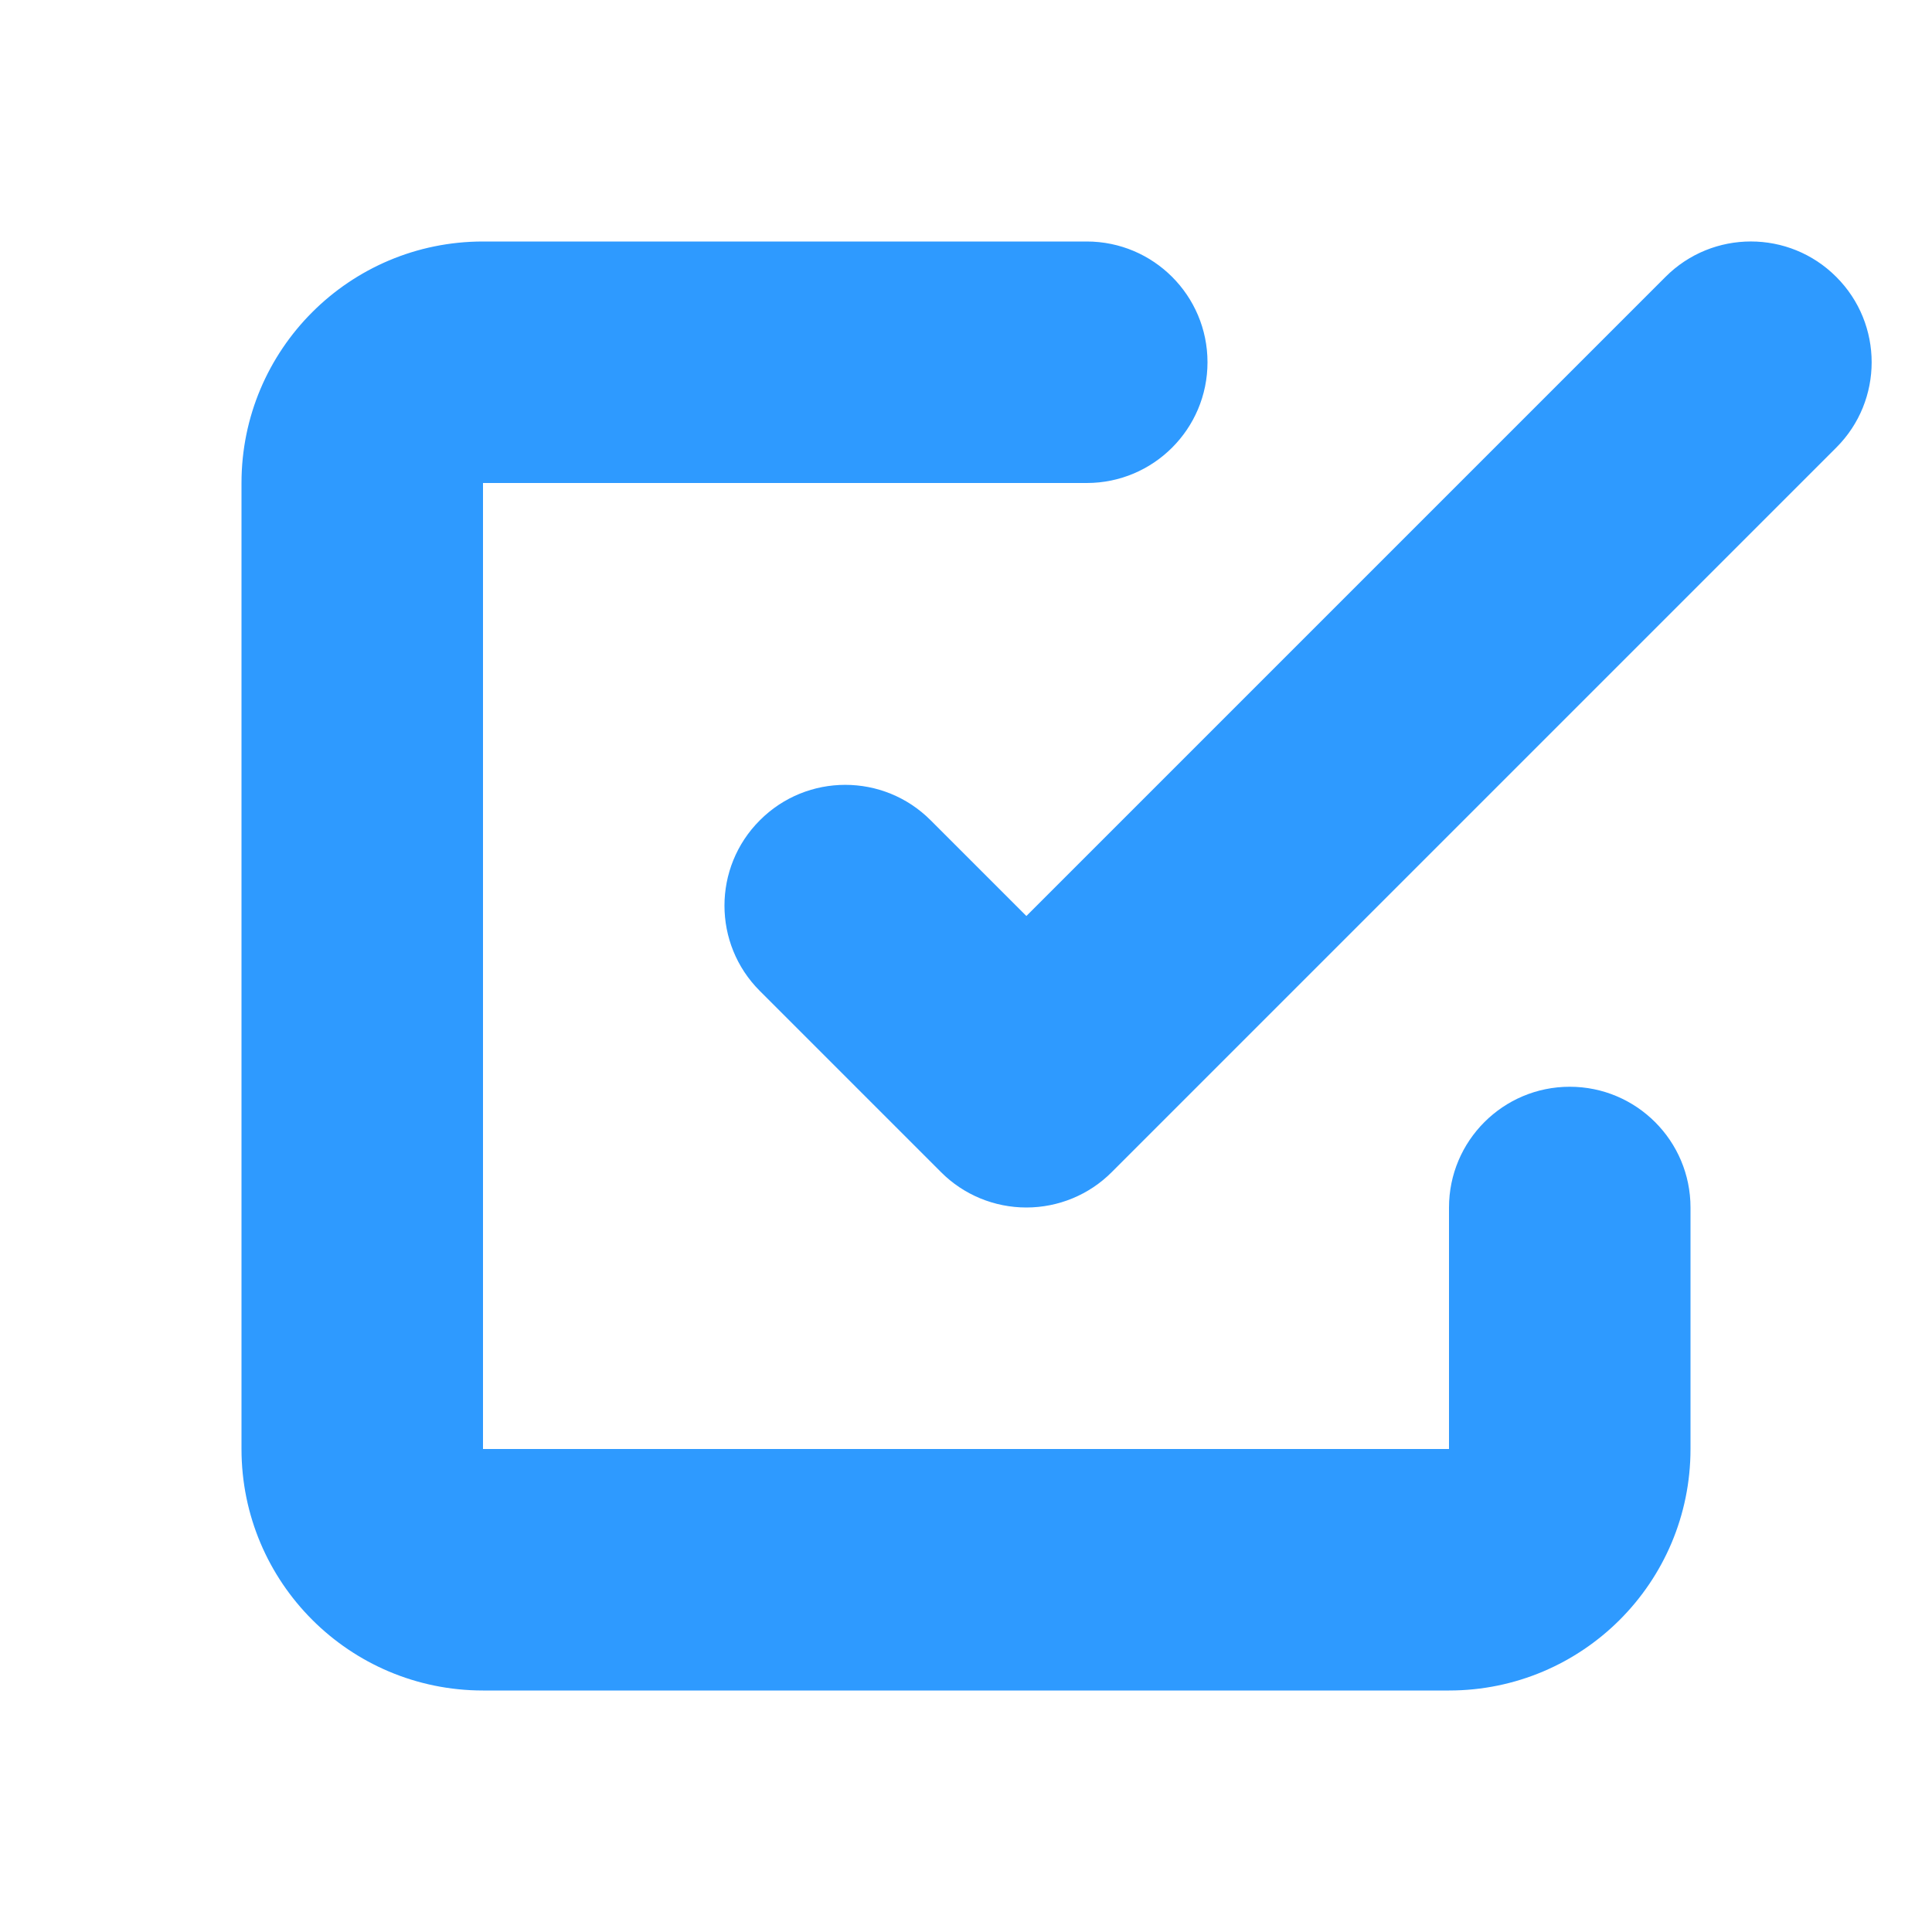 <!DOCTYPE svg PUBLIC "-//W3C//DTD SVG 1.1//EN" "http://www.w3.org/Graphics/SVG/1.1/DTD/svg11.dtd">
<!-- Uploaded to: SVG Repo, www.svgrepo.com, Transformed by: SVG Repo Mixer Tools -->
<svg width="800px" height="800px" viewBox="0 0 16 16" xmlns="http://www.w3.org/2000/svg" fill="#000000">
<g id="SVGRepo_bgCarrier" stroke-width="0"/>
<g id="SVGRepo_tracerCarrier" stroke-linecap="round" stroke-linejoin="round"/>
<g id="SVGRepo_iconCarrier"> <path fill="#2e9aff" fill-rule="evenodd" d="M4,4 L9,4 C9.552,4 10,3.552 10,3 C10,2.448 9.552,2 9,2 L4,2 C2.895,2 2,2.895 2,4 L2,12 C2,13.105 2.895,14 4,14 L12,14 C13.105,14 14,13.105 14,12 L14,10 C14,9.448 13.552,9 13,9 C12.448,9 12,9.448 12,10 L12,12 L4,12 L4,4 Z M15.207,2.293 C14.817,1.902 14.183,1.902 13.793,2.293 L8.5,7.586 L7.707,6.793 C7.317,6.402 6.683,6.402 6.293,6.793 C5.902,7.183 5.902,7.817 6.293,8.207 L7.793,9.707 C7.98,9.895 8.235,10 8.5,10 C8.765,10 9.02,9.895 9.207,9.707 L15.207,3.707 C15.598,3.317 15.598,2.683 15.207,2.293 Z"/> </g>
</svg>